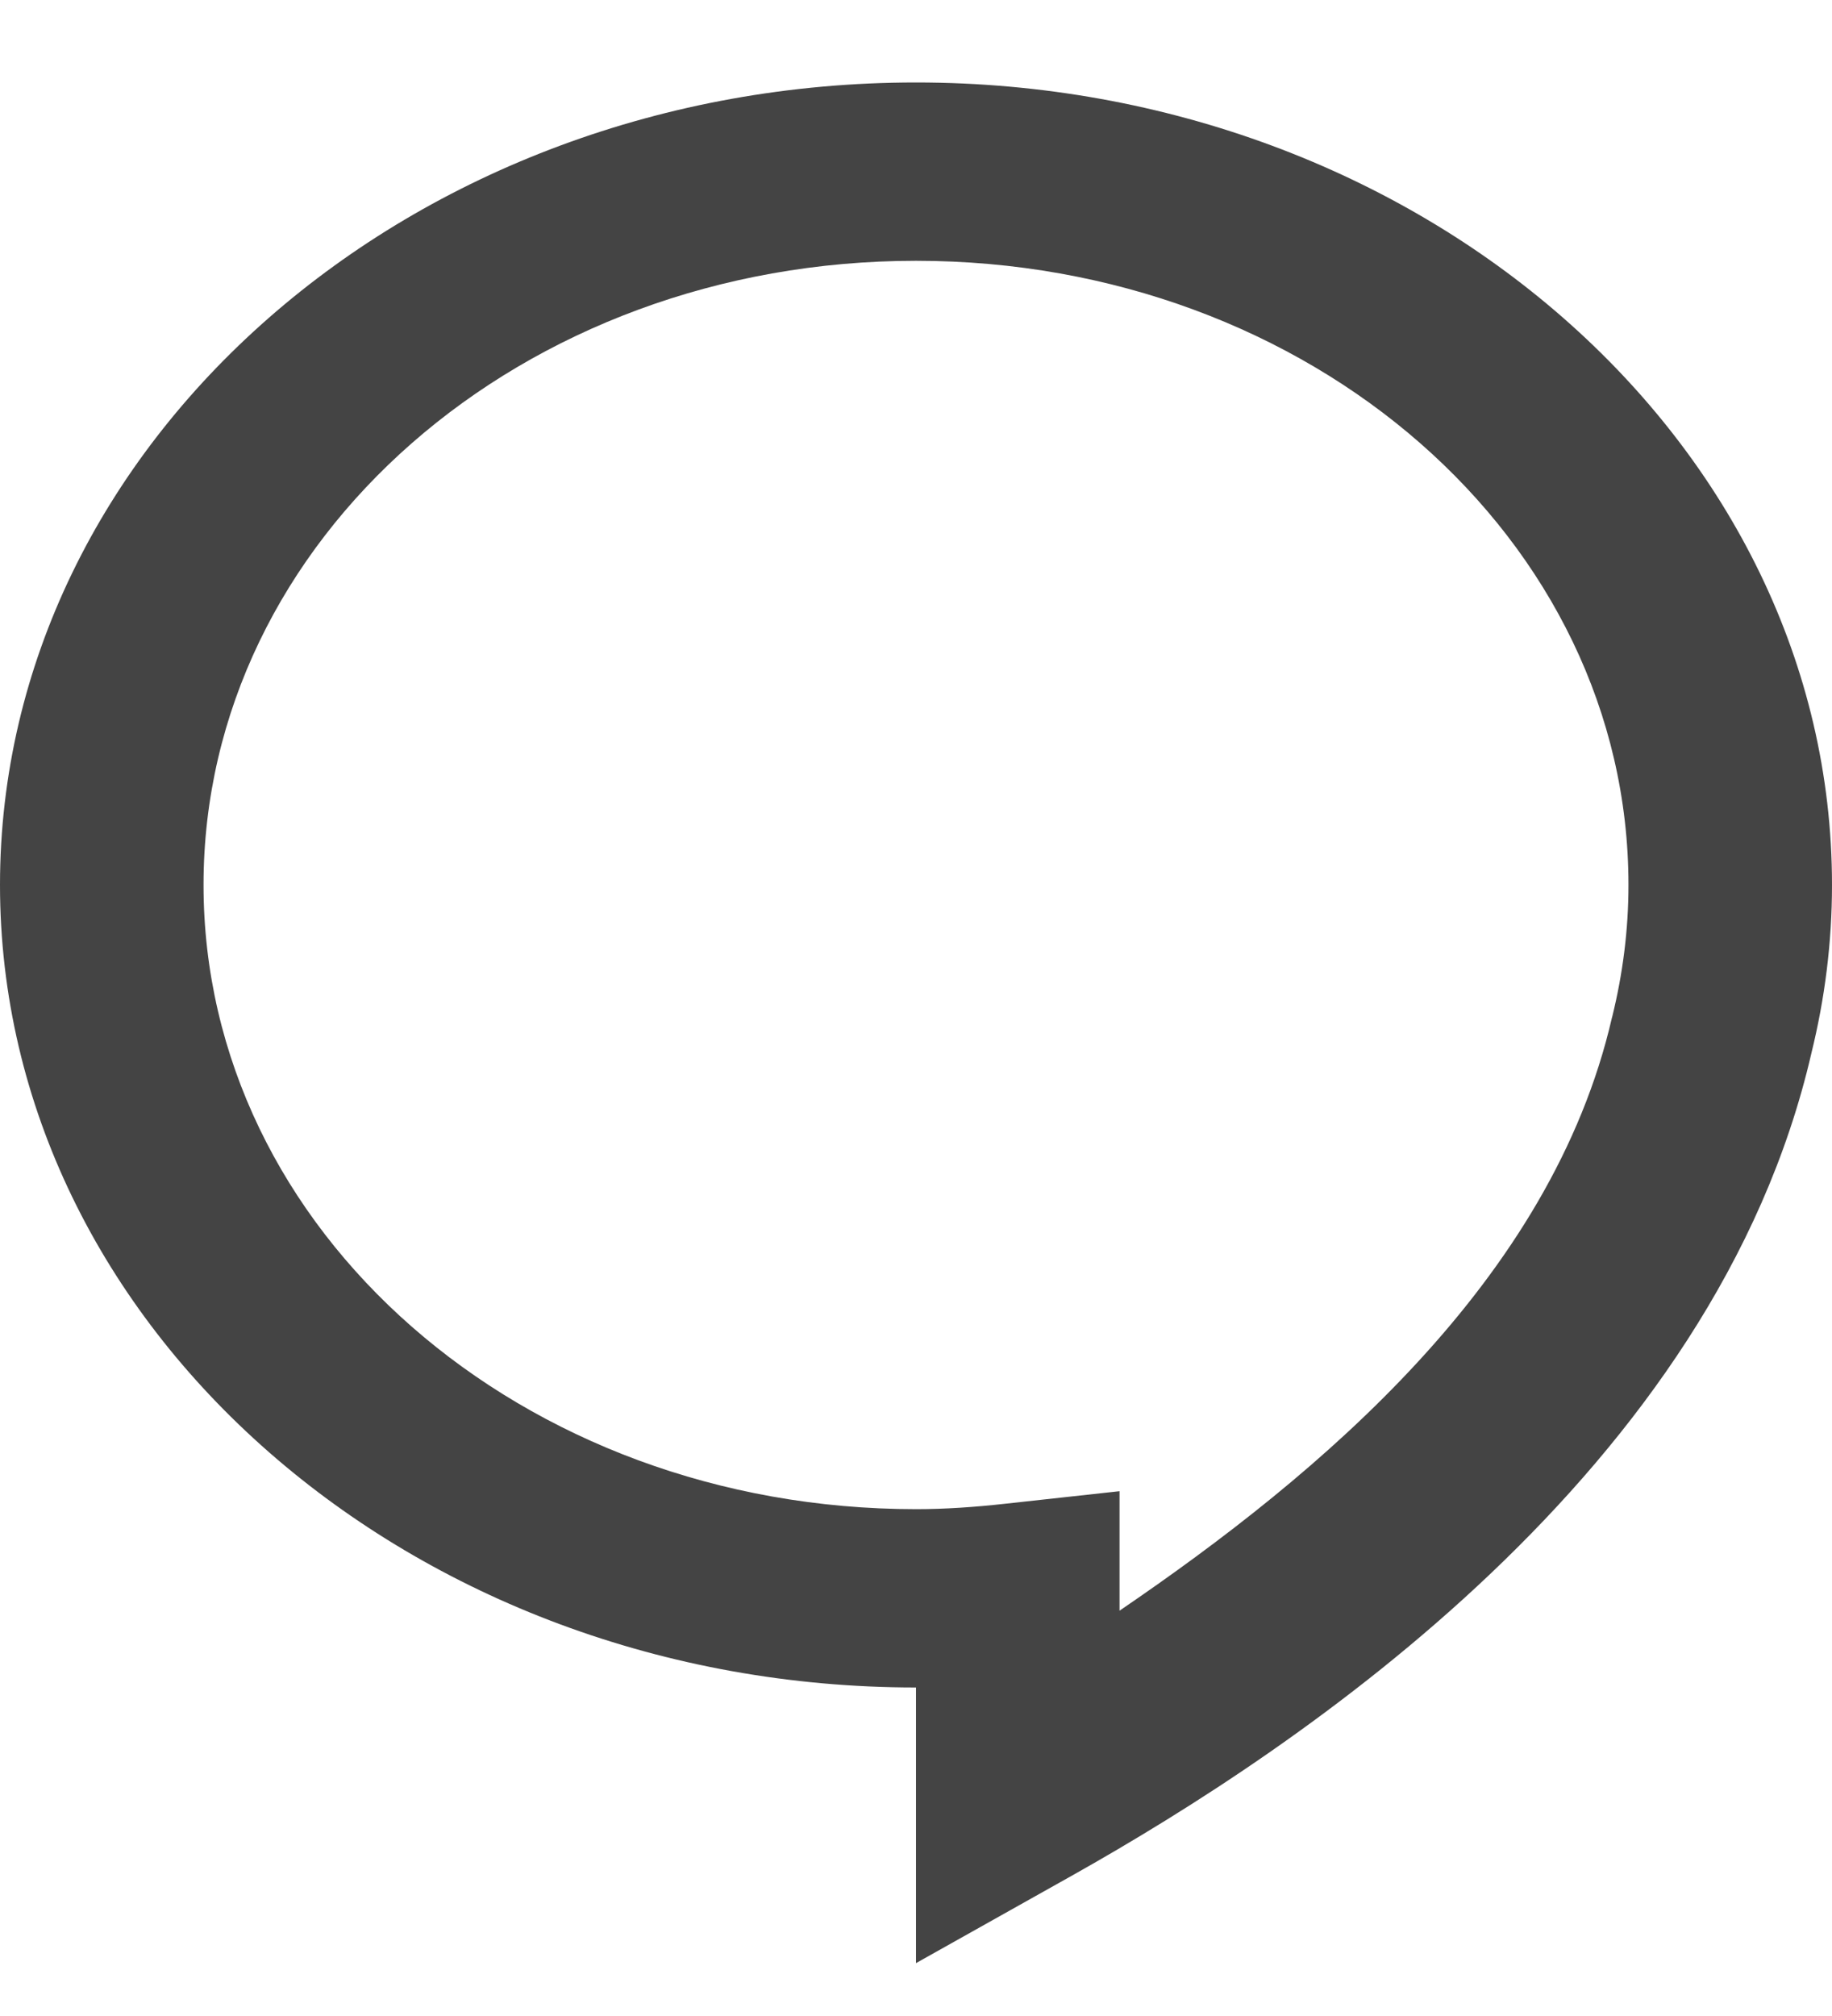<svg width="20" height="22" viewBox="0 0 20 22" fill="none" xmlns="http://www.w3.org/2000/svg">
<path d="M10 0.9C4.491 0.9 0 4.832 0 9.657C0 14.482 4.491 18.415 10 18.415V21.423L11.71 20.464C14.194 19.068 18.724 16.056 19.776 11.489C19.921 10.9 20 10.288 20 9.657C20 4.832 15.509 0.9 10 0.9ZM10 2.846C14.308 2.846 17.778 5.884 17.778 9.657C17.778 10.148 17.716 10.626 17.602 11.09L17.6 11.098L17.598 11.104C16.938 13.972 14.413 16.085 12.222 17.577V16.273L10.972 16.41C10.638 16.447 10.316 16.469 10 16.469C5.692 16.469 2.222 13.43 2.222 9.657C2.222 5.884 5.692 2.846 10 2.846Z" fill="#444444"/>
</svg>
